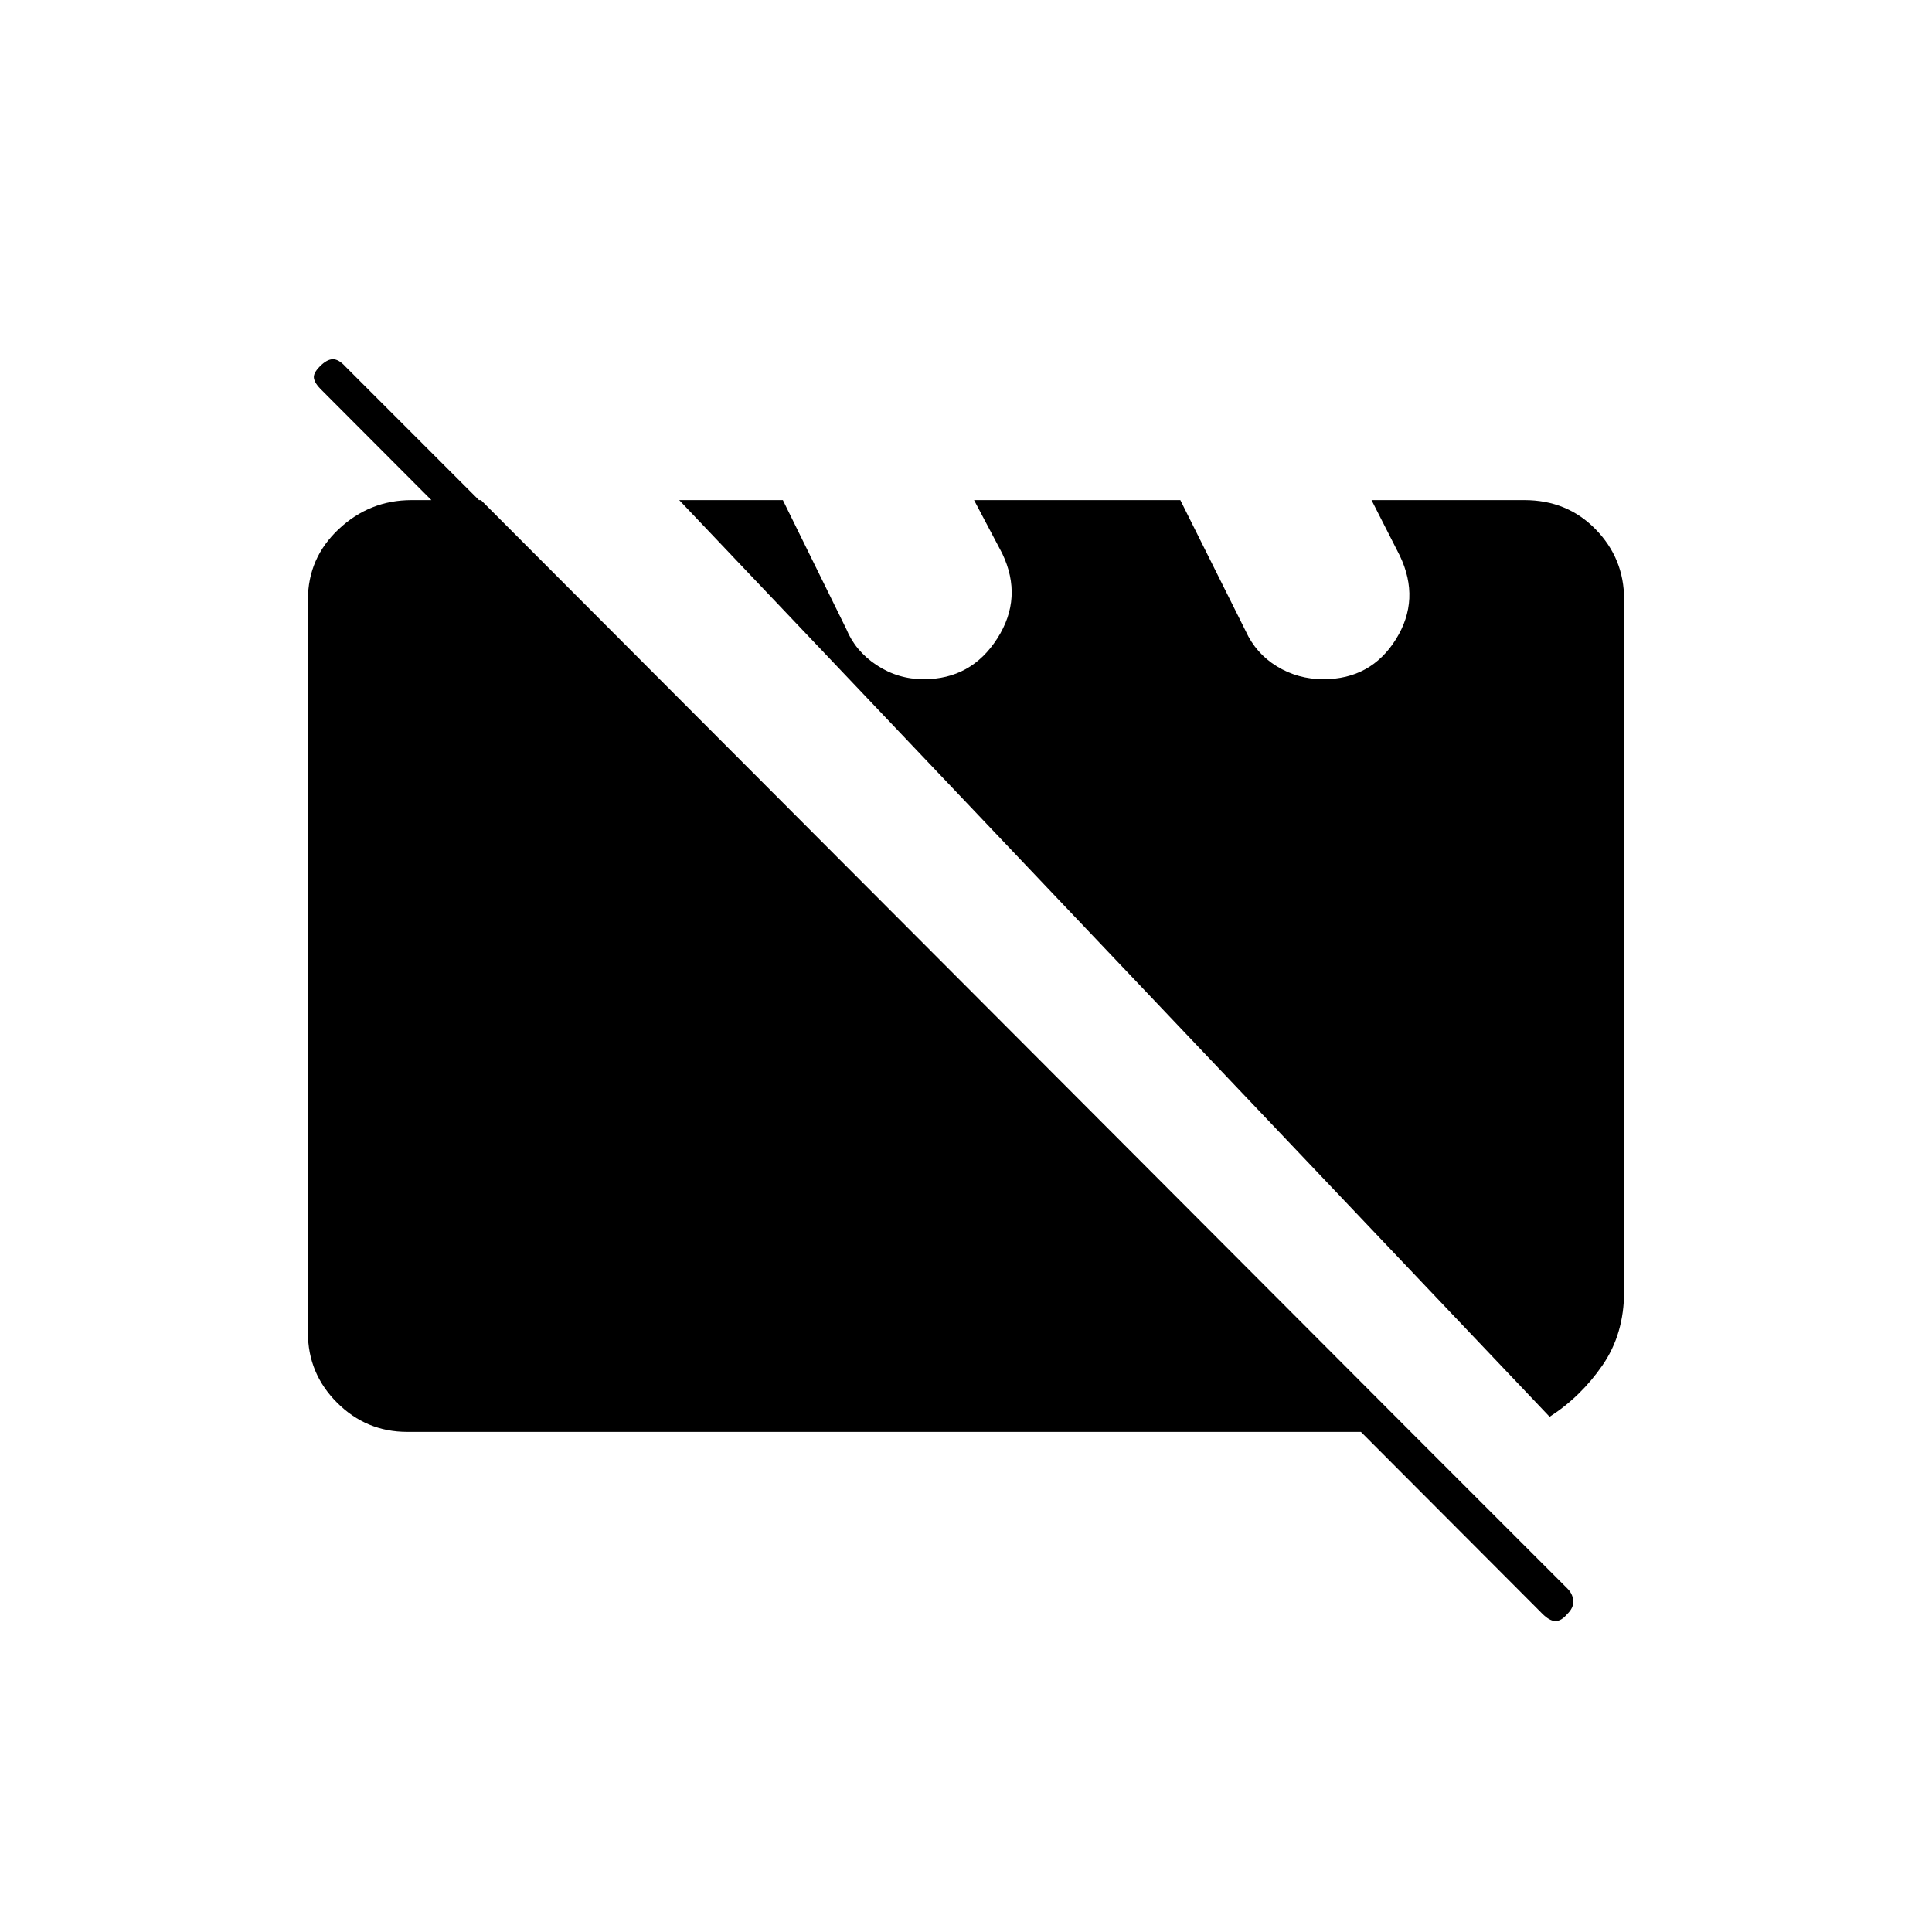 <svg xmlns="http://www.w3.org/2000/svg" height="20" viewBox="0 -960 960 960" width="20"><path d="M202.368-248.5Q182-248.5 167.5-263 153-277.5 153-297.789V-662q0-20.731 15.341-35.116Q183.681-711.5 204.5-711.5H239l462 463H202.368ZM770-256 337.5-711.5H389l31.5 64q4.5 11 15.098 18 10.597 7 23.402 7 23.598 0 36.549-20.25T498-685l-14-26.5h102.5l32.409 64.938q5.098 11.262 15.56 17.662 10.463 6.4 23.111 6.4 23.63 0 36.025-19.827T695.5-684l-14-27.5h76q21.2 0 35.35 14.5Q807-682.5 807-662.226v343.993q0 21.083-10.75 36.658Q785.5-266 770-256Zm-3.69 97.794L159.19-766.794Q156.5-769.5 156-772q-.5-2.5 3-6t6.417-3.5q2.916 0 6.194 3.611l607.197 607.197q2.692 2.692 2.942 6.124.25 3.432-3 6.568-2.917 3.5-5.833 3.5-2.917 0-6.607-3.706Z"/></svg>